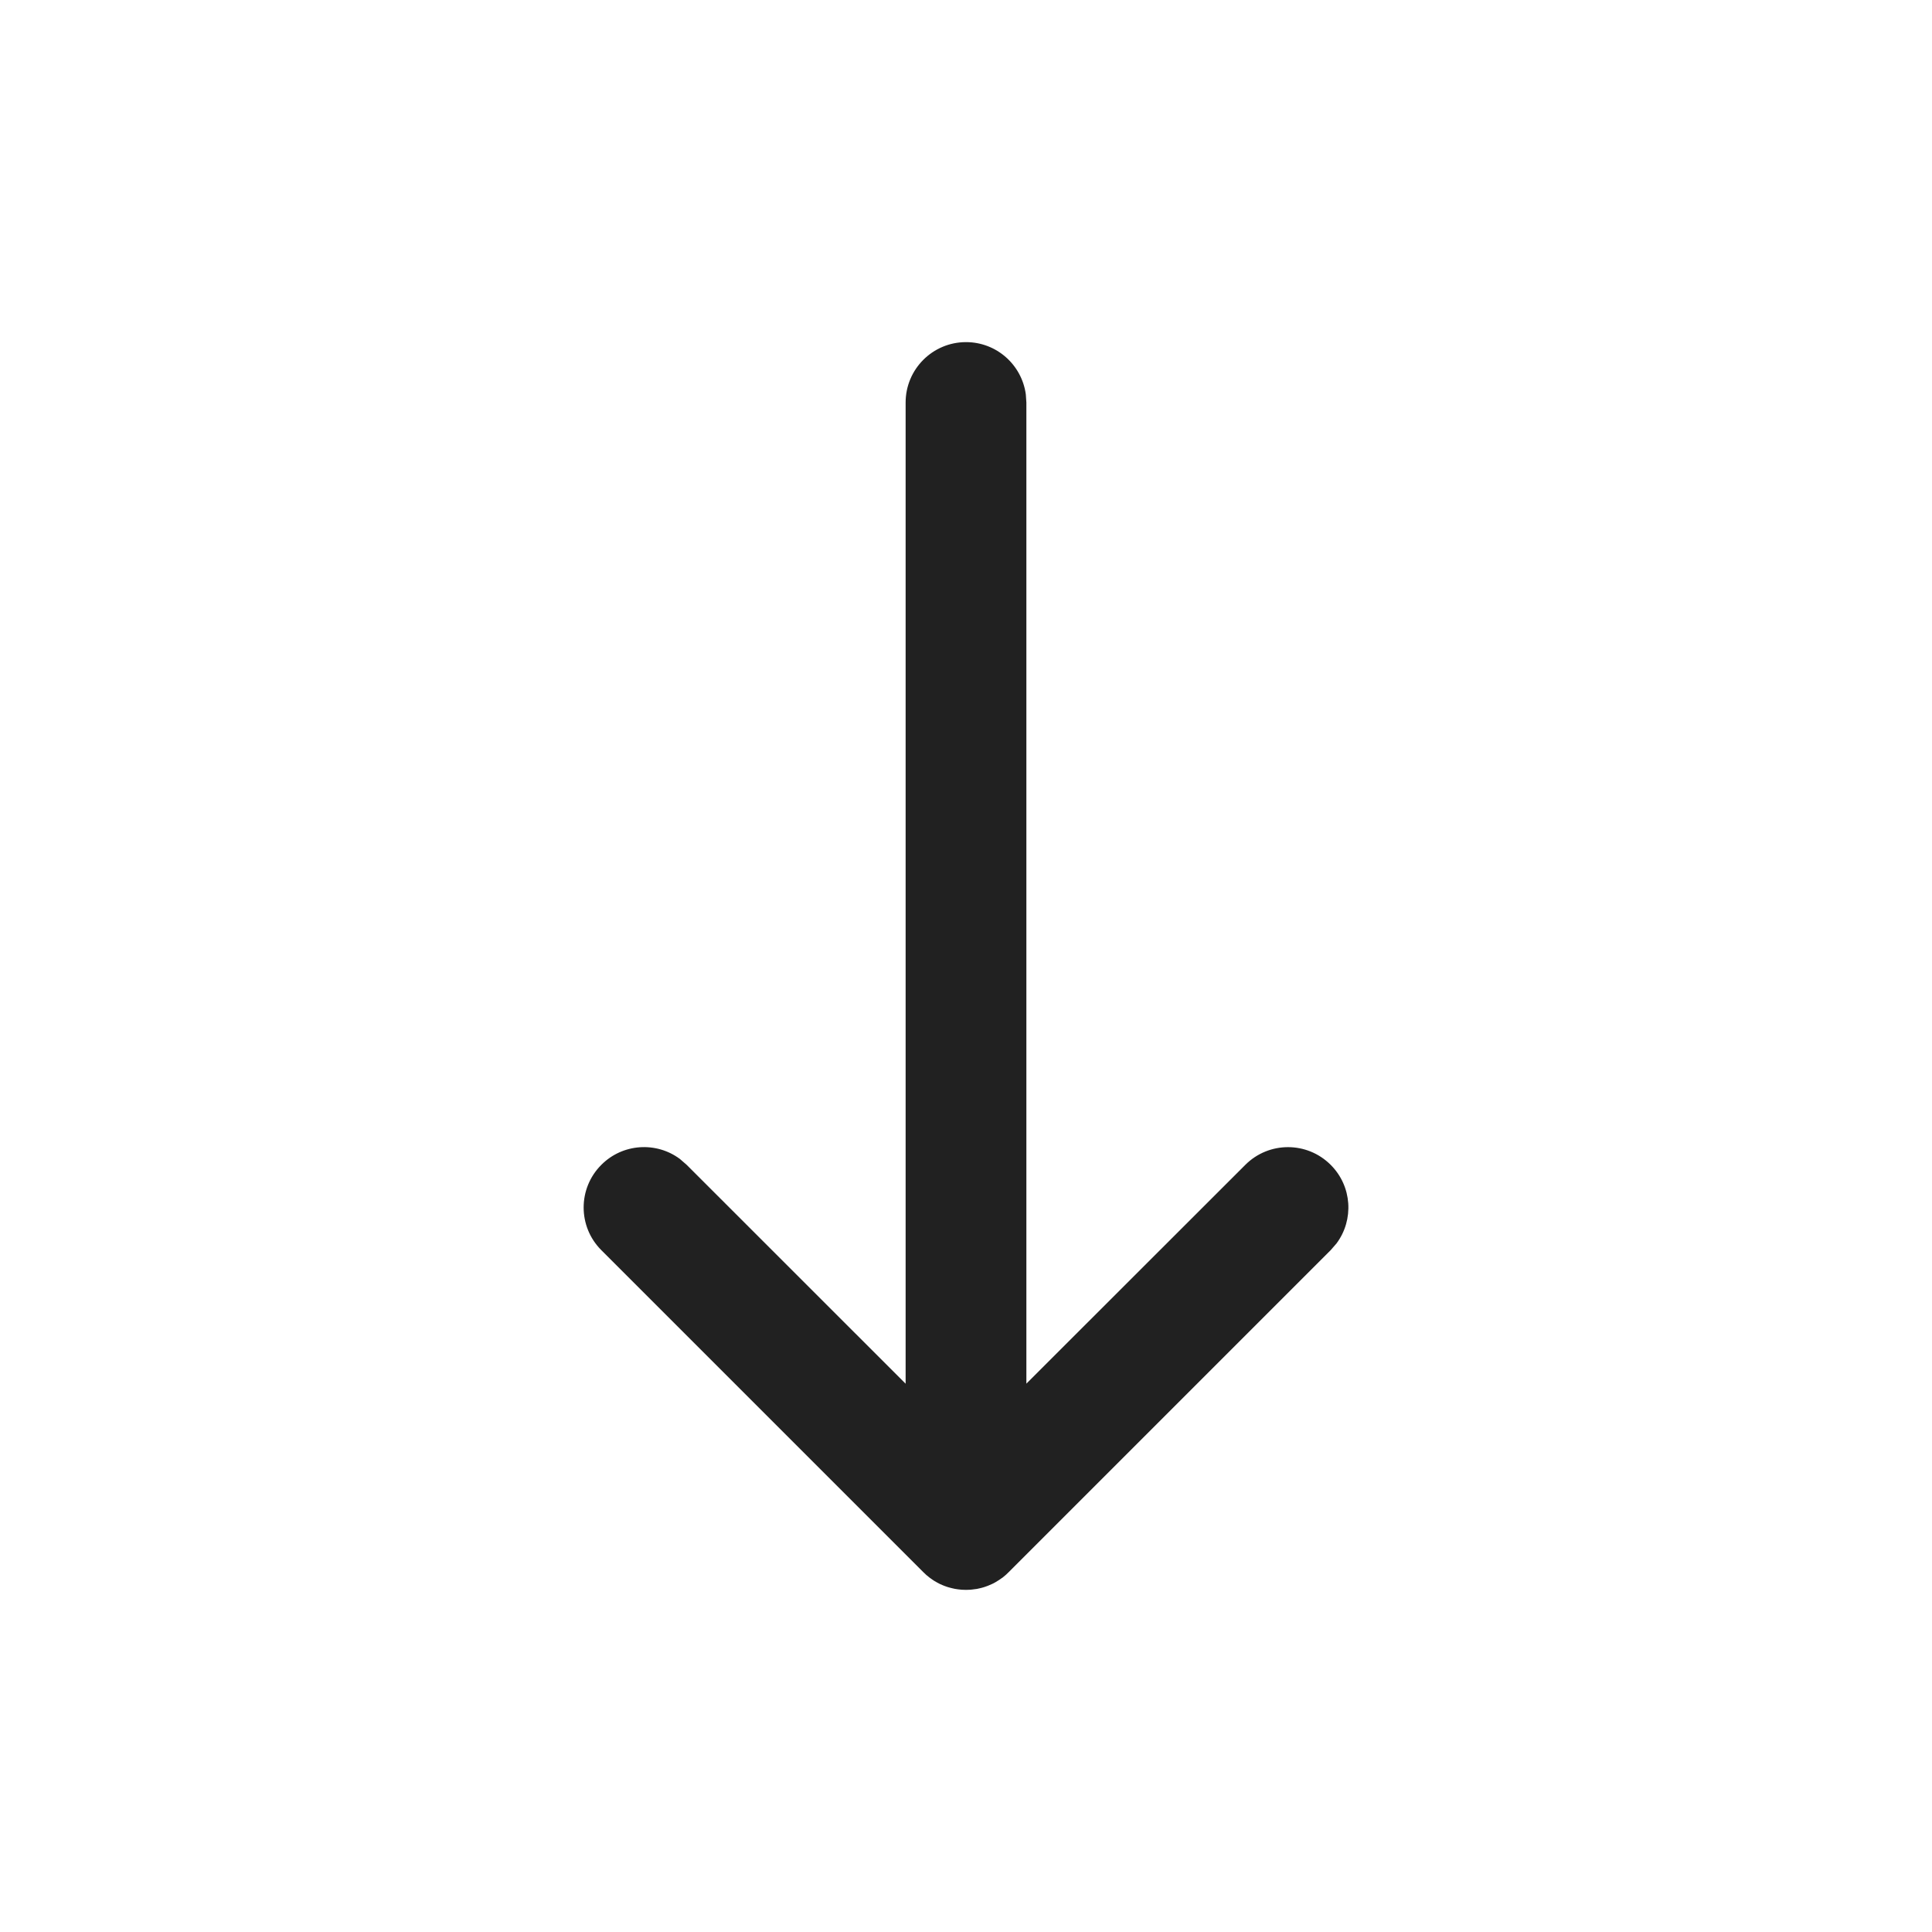 <?xml version="1.0" encoding="UTF-8"?>
<svg width="24px" height="24px" viewBox="0 0 24 24" version="1.1" xmlns="http://www.w3.org/2000/svg" xmlns:xlink="http://www.w3.org/1999/xlink">
    <title>Icon/arrows/arrow-narrow-down</title>
    <g id="Icon/arrows/arrow-narrow-down" stroke="none" stroke-width="1" fill="none" fill-rule="evenodd">
        <path d="M12,4.25 C12.38,4.25 12.693,4.532 12.743,4.898 L12.75,5 L12.75,17.188 L15.47,14.47 C15.763,14.177 16.237,14.177 16.53,14.47 C16.797,14.736 16.821,15.153 16.603,15.446 L16.53,15.53 L12.53,19.53 C12.506,19.555 12.479,19.578 12.452,19.599 L12.446,19.603 L12.444,19.603 L12.436,19.61 C12.427,19.617 12.418,19.623 12.408,19.629 C12.395,19.638 12.382,19.646 12.369,19.653 C12.364,19.656 12.36,19.658 12.355,19.661 L12.34,19.669 C12.333,19.672 12.326,19.676 12.319,19.679 C12.303,19.686 12.287,19.693 12.27,19.7 C12.259,19.704 12.249,19.708 12.239,19.711 C12.236,19.712 12.233,19.713 12.23,19.714 C12.227,19.715 12.224,19.716 12.221,19.717 C12.206,19.722 12.189,19.726 12.172,19.73 C12.16,19.733 12.148,19.735 12.136,19.738 C12.116,19.741 12.095,19.744 12.074,19.746 C12.059,19.748 12.044,19.749 12.029,19.749 C12.02,19.75 12.01,19.75 12,19.75 L11.972,19.749 C11.956,19.749 11.941,19.748 11.926,19.746 L11.898,19.743 L11.898,19.743 L11.886,19.741 C11.878,19.74 11.869,19.739 11.86,19.737 C11.85,19.735 11.839,19.733 11.829,19.73 C11.819,19.728 11.81,19.726 11.801,19.723 L11.776,19.716 C11.769,19.714 11.762,19.711 11.755,19.709 C11.746,19.706 11.738,19.703 11.73,19.7 C11.722,19.697 11.715,19.694 11.708,19.691 L11.68,19.679 C11.671,19.674 11.662,19.67 11.653,19.665 C11.645,19.661 11.638,19.657 11.631,19.653 C11.613,19.643 11.596,19.633 11.58,19.621 C11.569,19.614 11.559,19.607 11.549,19.599 C11.521,19.578 11.494,19.555 11.47,19.53 L7.47,15.53 C7.177,15.237 7.177,14.763 7.47,14.47 C7.736,14.203 8.153,14.179 8.446,14.397 L8.53,14.47 L11.25,17.189 L11.25,5 C11.25,4.586 11.586,4.25 12,4.25 Z" id="Icon-Color" fill="#212121"></path>
    </g>
</svg>
